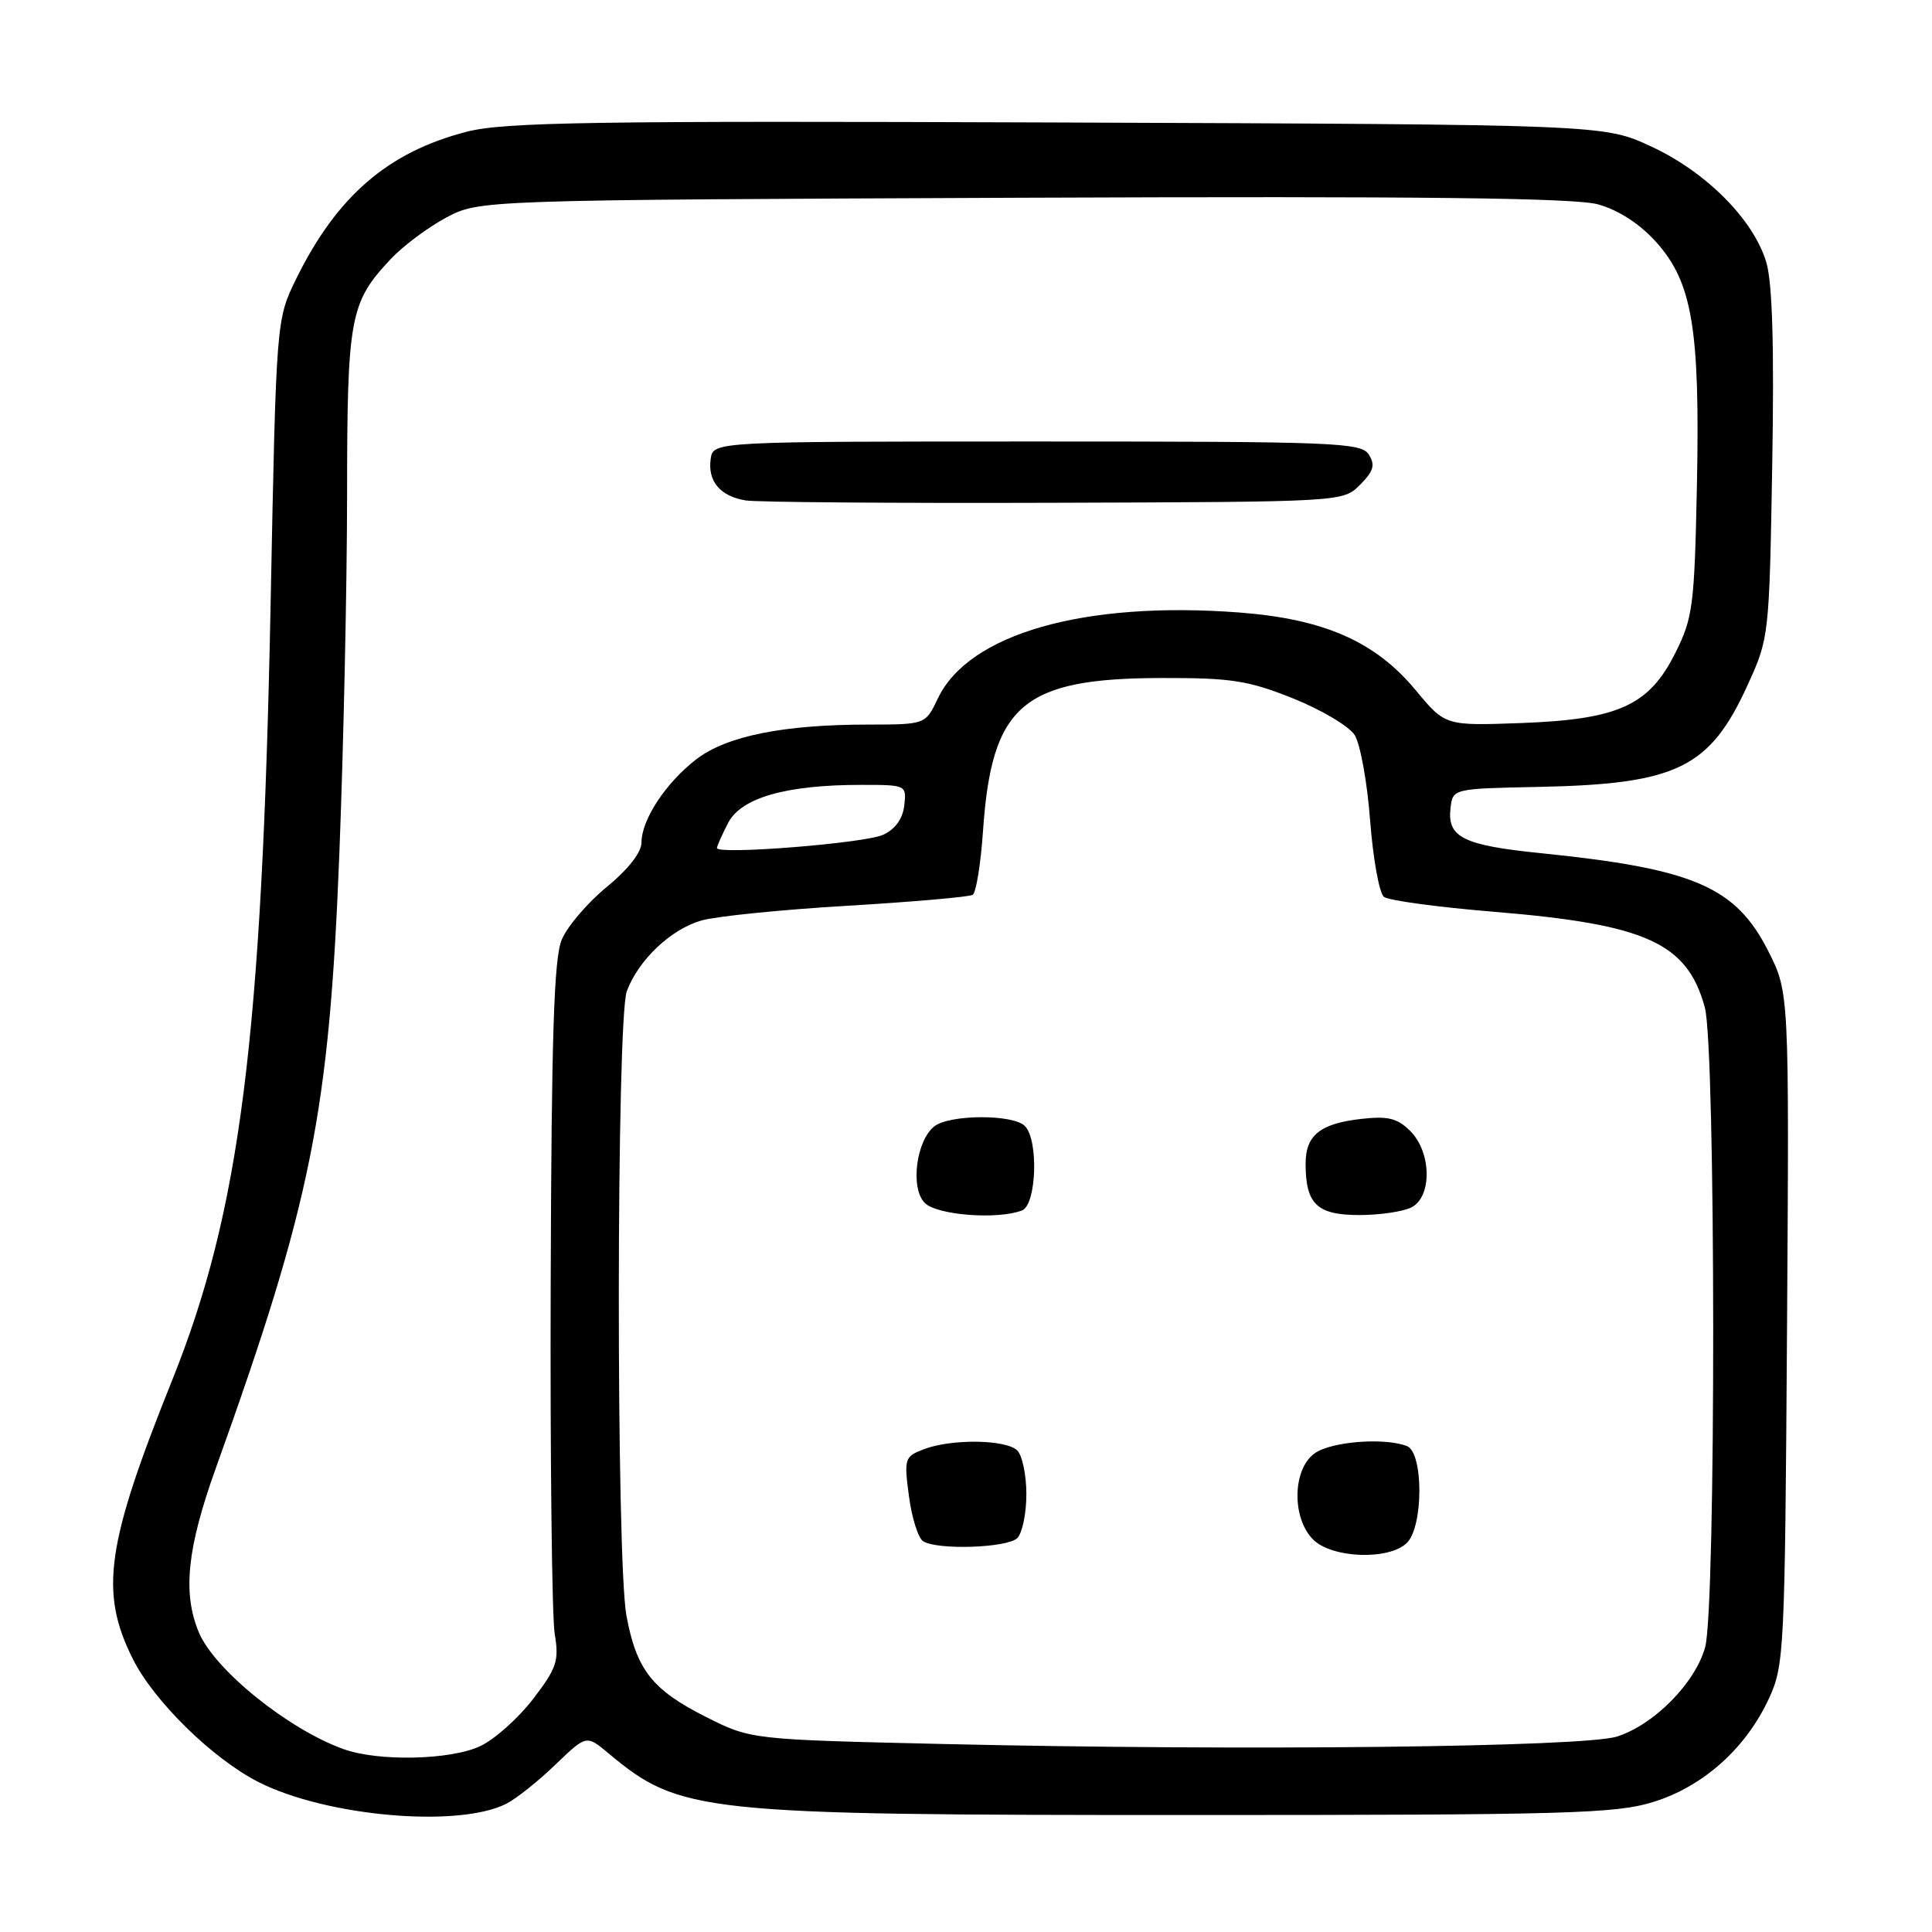 <?xml version="1.0" encoding="UTF-8" standalone="no"?>
<!DOCTYPE svg PUBLIC "-//W3C//DTD SVG 1.1//EN" "http://www.w3.org/Graphics/SVG/1.1/DTD/svg11.dtd" >
<svg xmlns="http://www.w3.org/2000/svg" xmlns:xlink="http://www.w3.org/1999/xlink" version="1.1" viewBox="0 0 256 256">
 <g >
 <path fill="currentColor"
d=" M 67.12 238.99 C 68.43 238.32 71.35 235.99 73.60 233.82 C 77.70 229.88 77.70 229.88 80.60 232.30 C 90.10 240.23 92.62 240.50 157.50 240.50 C 207.72 240.50 214.08 240.32 219.07 238.77 C 225.69 236.72 231.33 231.67 234.39 225.07 C 236.42 220.67 236.51 218.87 236.79 176.00 C 237.08 131.50 237.08 131.50 234.29 126.00 C 229.97 117.49 224.44 115.11 204.17 113.05 C 193.88 112.01 191.75 110.94 192.20 107.09 C 192.50 104.50 192.50 104.50 203.81 104.27 C 222.20 103.90 226.54 101.79 231.56 90.79 C 234.41 84.55 234.44 84.31 234.83 61.59 C 235.10 45.82 234.85 37.45 234.04 34.74 C 232.34 29.08 226.05 22.76 218.75 19.39 C 212.50 16.50 212.50 16.50 140.10 16.23 C 78.53 16.00 66.83 16.18 61.87 17.45 C 51.43 20.13 44.65 25.97 39.26 36.92 C 36.60 42.34 36.60 42.34 35.86 79.92 C 34.72 137.63 31.83 160.43 22.81 182.89 C 14.06 204.68 13.17 210.94 17.58 219.78 C 20.37 225.39 28.13 233.00 34.21 236.11 C 43.20 240.70 60.79 242.24 67.12 238.99 Z  M 45.50 231.76 C 38.18 229.13 28.42 221.25 26.35 216.30 C 24.17 211.08 24.78 205.16 28.61 194.50 C 41.28 159.20 43.62 147.52 44.97 113.00 C 45.52 98.97 45.98 77.70 45.99 65.72 C 46.00 42.00 46.35 40.10 51.76 34.34 C 53.39 32.60 56.70 30.13 59.11 28.84 C 63.50 26.50 63.50 26.50 135.50 26.20 C 188.41 25.99 208.63 26.22 211.75 27.08 C 214.45 27.83 217.25 29.64 219.41 32.03 C 224.24 37.38 225.27 43.50 224.85 64.37 C 224.52 80.27 224.32 81.86 222.00 86.50 C 218.50 93.50 214.47 95.33 201.50 95.81 C 191.50 96.17 191.50 96.17 187.59 91.46 C 182.25 85.01 175.46 82.02 164.22 81.16 C 143.71 79.60 128.37 83.96 124.28 92.53 C 122.63 96.00 122.63 96.00 115.06 96.01 C 103.80 96.01 96.32 97.52 92.30 100.58 C 88.26 103.67 85.01 108.59 85.00 111.63 C 85.00 112.95 83.24 115.20 80.38 117.54 C 77.84 119.63 75.16 122.76 74.43 124.52 C 73.40 126.98 73.07 137.31 72.97 170.10 C 72.89 193.42 73.14 214.30 73.50 216.50 C 74.10 220.05 73.78 221.02 70.65 225.11 C 68.71 227.64 65.57 230.45 63.66 231.36 C 59.73 233.22 50.15 233.44 45.50 231.76 Z  M 180.21 64.24 C 182.01 62.43 182.25 61.62 181.38 60.24 C 180.37 58.63 177.02 58.50 137.39 58.50 C 94.50 58.50 94.50 58.50 94.17 60.81 C 93.75 63.77 95.44 65.77 98.82 66.31 C 100.30 66.55 118.70 66.69 139.72 66.62 C 177.95 66.50 177.95 66.50 180.21 64.24 Z  M 125.00 231.09 C 99.50 230.50 99.50 230.50 93.54 227.50 C 86.43 223.92 84.35 221.28 83.01 214.11 C 81.63 206.73 81.67 134.99 83.06 131.32 C 84.63 127.16 88.90 123.13 92.94 121.97 C 94.90 121.41 103.60 120.53 112.28 120.02 C 120.96 119.50 128.43 118.85 128.88 118.57 C 129.34 118.29 129.95 114.50 130.25 110.16 C 131.40 93.37 135.48 89.87 153.96 89.84 C 163.16 89.82 165.41 90.17 171.33 92.54 C 175.07 94.04 178.74 96.22 179.49 97.38 C 180.24 98.55 181.17 103.66 181.55 108.73 C 181.94 113.81 182.76 118.36 183.38 118.84 C 183.99 119.32 190.57 120.21 198.00 120.82 C 218.15 122.48 223.57 124.94 225.90 133.50 C 227.35 138.83 227.39 213.06 225.94 218.27 C 224.62 223.01 219.18 228.53 214.27 230.10 C 209.87 231.51 164.68 232.01 125.00 231.09 Z  M 186.43 204.43 C 188.63 202.23 188.62 192.45 186.42 191.61 C 183.43 190.46 176.44 191.00 174.22 192.56 C 171.26 194.63 171.13 201.13 174.00 204.00 C 176.50 206.50 184.09 206.76 186.43 204.43 Z  M 134.80 203.80 C 135.46 203.14 136.00 200.53 136.00 198.00 C 136.00 195.47 135.46 192.86 134.80 192.20 C 133.33 190.73 126.11 190.63 122.44 192.02 C 119.85 193.01 119.78 193.25 120.44 198.25 C 120.82 201.12 121.66 203.80 122.32 204.22 C 124.21 205.42 133.49 205.11 134.80 203.80 Z  M 135.42 160.39 C 137.35 159.65 137.64 151.04 135.80 149.20 C 134.22 147.62 125.82 147.66 123.80 149.25 C 121.38 151.17 120.60 157.46 122.54 159.40 C 124.16 161.02 132.18 161.64 135.42 160.39 Z  M 187.07 159.96 C 189.78 158.51 189.67 152.67 186.88 149.88 C 185.17 148.17 183.93 147.86 180.38 148.26 C 174.92 148.88 173.00 150.42 173.00 154.19 C 173.00 159.55 174.51 161.00 180.10 161.00 C 182.87 161.00 186.00 160.53 187.07 159.96 Z  M 95.00 112.37 C 95.00 112.11 95.67 110.61 96.48 109.04 C 98.21 105.70 104.16 104.00 114.12 104.00 C 120.09 104.00 120.13 104.02 119.82 106.74 C 119.61 108.51 118.61 109.89 117.00 110.62 C 114.55 111.74 95.00 113.29 95.00 112.37 Z "/>
</g>
</svg>